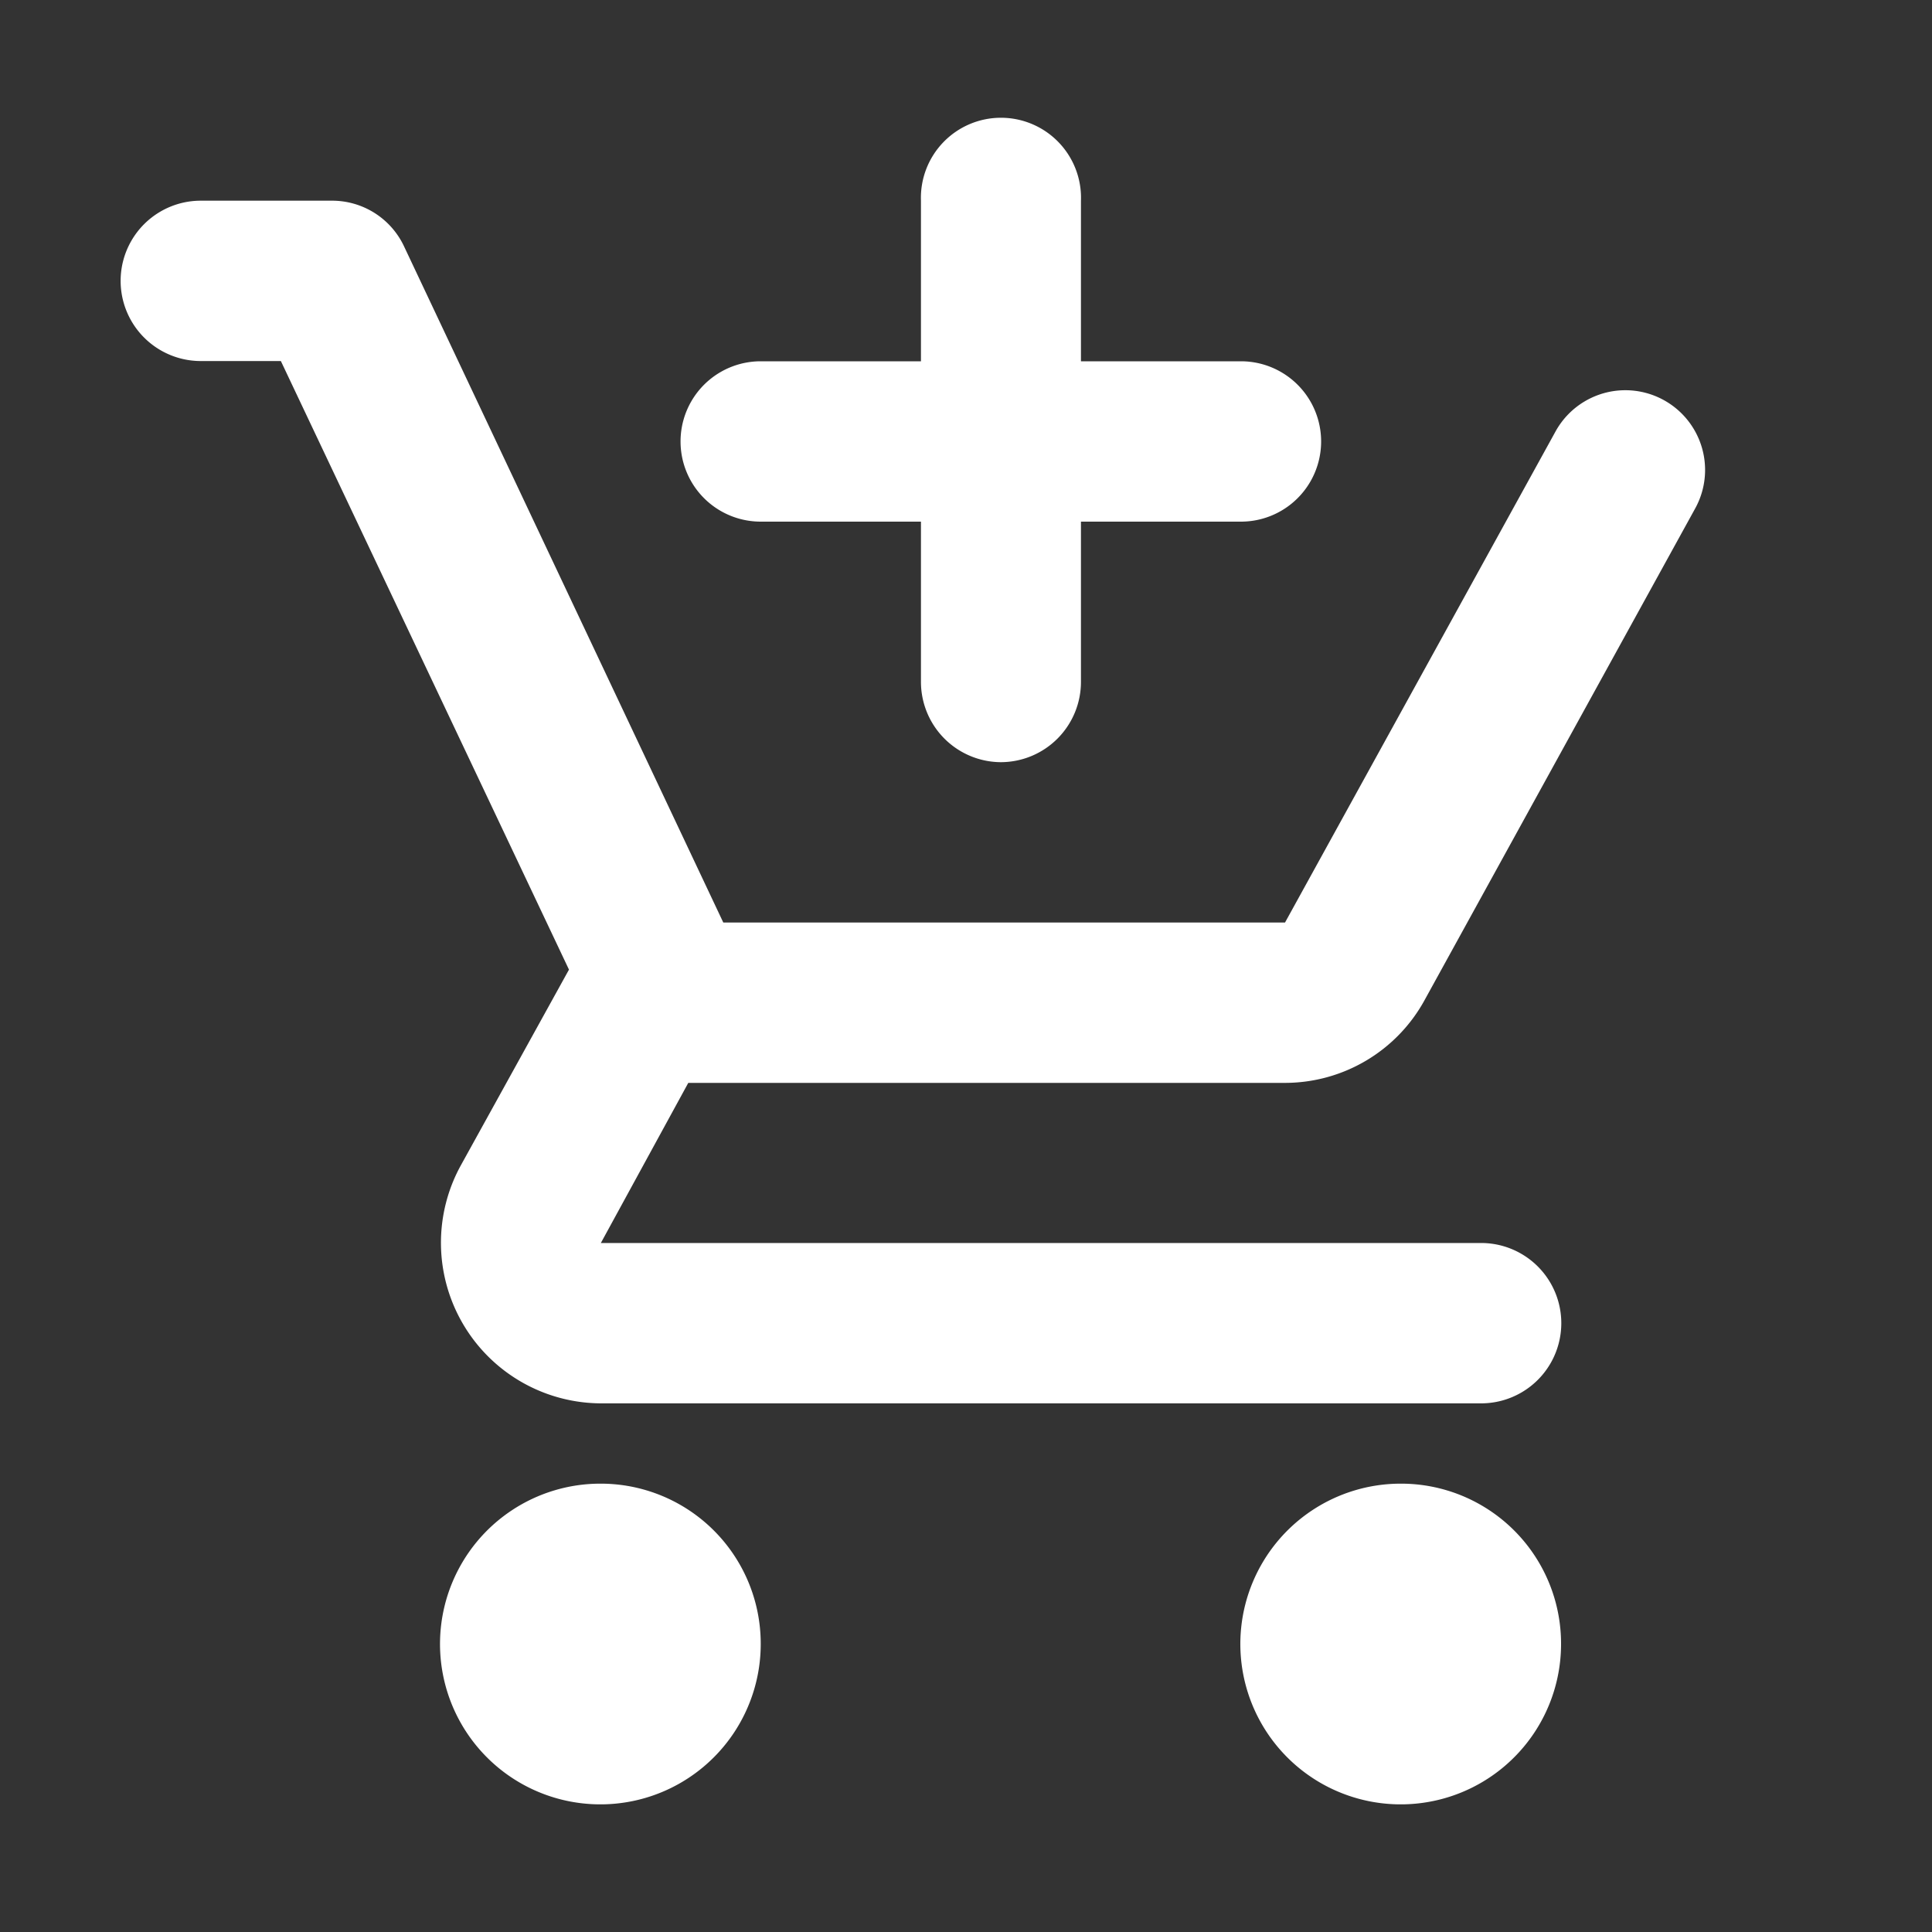 <svg xmlns="http://www.w3.org/2000/svg" width="16" height="16" viewBox="0 0 16 16"><rect x="0" y="0" width="16" height="16" fill="#333333" stroke="none"/><defs><style>.a{fill:none;}.a,.b{fill-rule:evenodd;}.b{fill:#fff;}</style></defs><g transform="translate(1 1)"><g transform="translate(-1 -1)"><path class="a" d="M0,0H16V16H0Z"/><path class="b" d="M8.289,6.312a.665.665,0,0,0,.663-.664V4.32h1.325a.664.664,0,0,0,0-1.328H8.952V1.664a.663.663,0,1,0-1.325,0V2.992H6.3a.664.664,0,0,0,0,1.328H7.627V5.648A.665.665,0,0,0,8.289,6.312ZM4.976,12.287A1.328,1.328,0,1,0,6.3,13.615,1.325,1.325,0,0,0,4.976,12.287Zm6.627,0a1.328,1.328,0,1,0,1.325,1.328A1.325,1.325,0,0,0,11.6,12.287ZM5.7,8.968h4.937a1.319,1.319,0,0,0,1.16-.684l2.24-4.07a.66.66,0,1,0-1.153-.644L10.642,7.64H5.99l-2.644-5.6a.658.658,0,0,0-.6-.378H1.663a.664.664,0,0,0,0,1.328h.663l2.386,5.04-.895,1.62a1.33,1.33,0,0,0,1.16,1.972h7.289a.664.664,0,0,0,0-1.328H4.976Z" transform="translate(0)"/></g></g></svg>